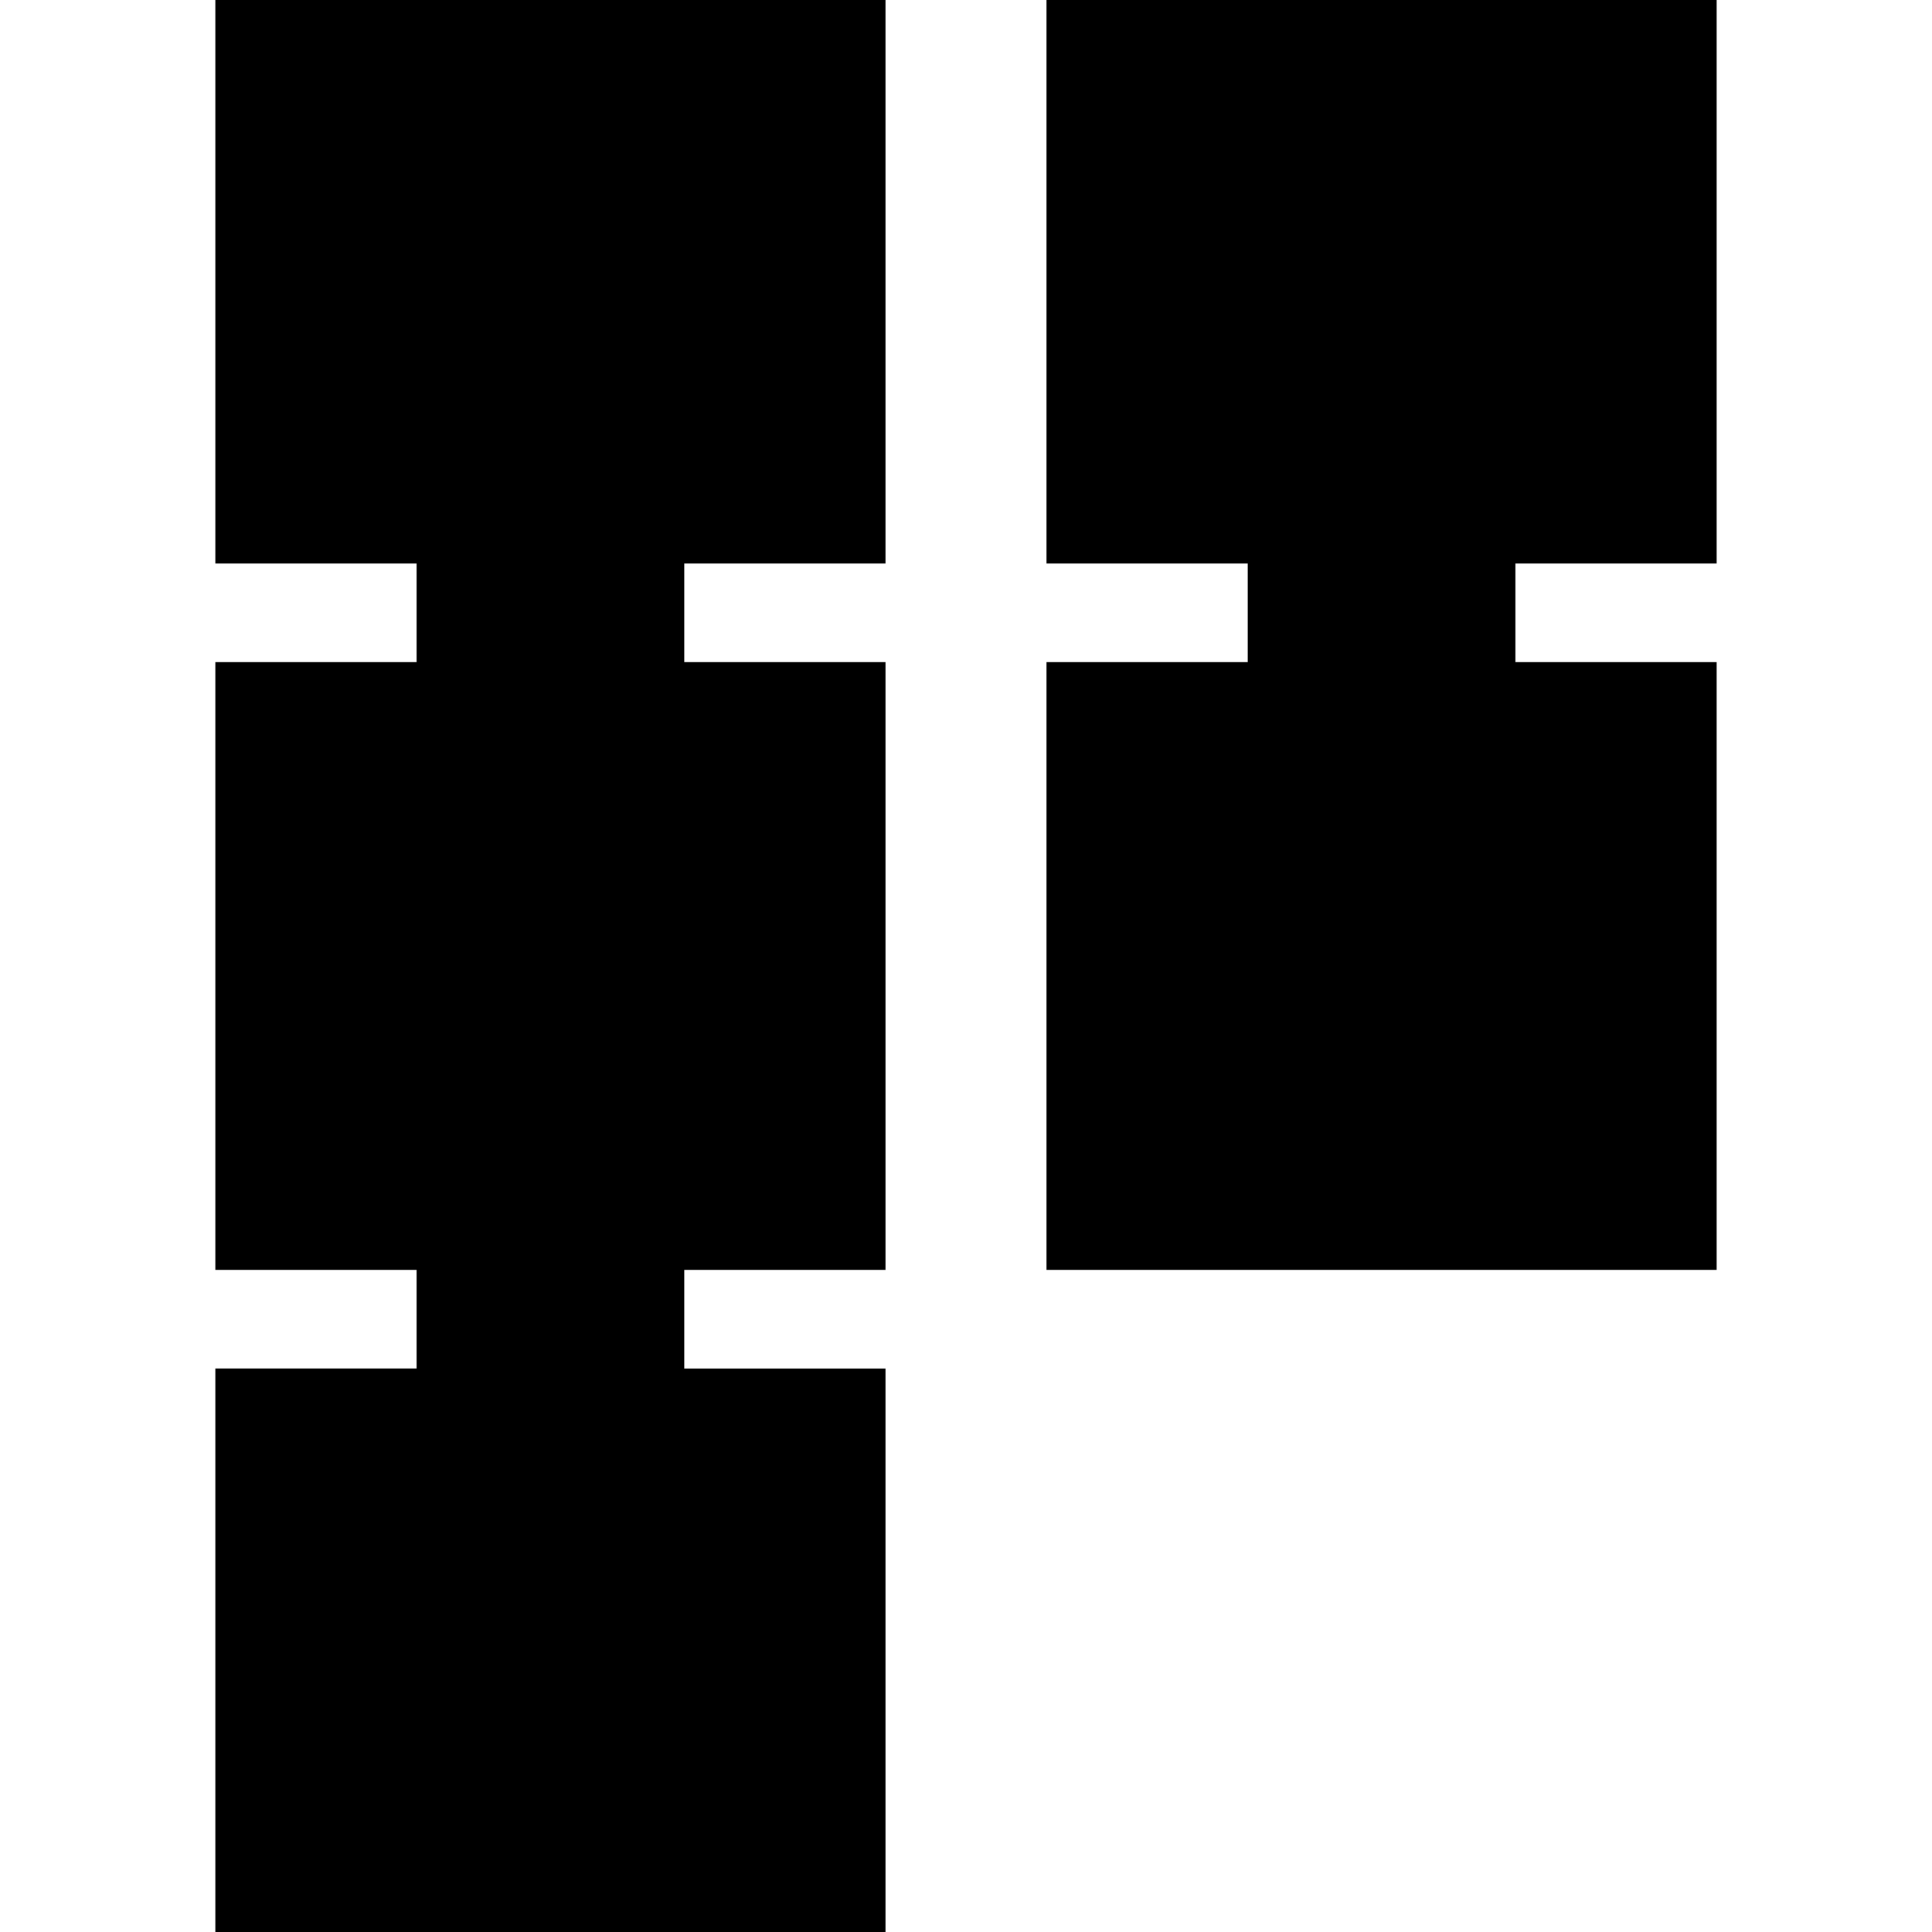 <svg xmlns="http://www.w3.org/2000/svg" height="24" viewBox="0 -960 960 960" width="24"><path d="M520-329v-302h100v-49H520v-301h333v301H753v49h100v302H520ZM107 21v-301h100v-49H107v-302h100v-49H107v-301h333v301H340v49h100v302H340v49h100V21H107Z"/></svg>